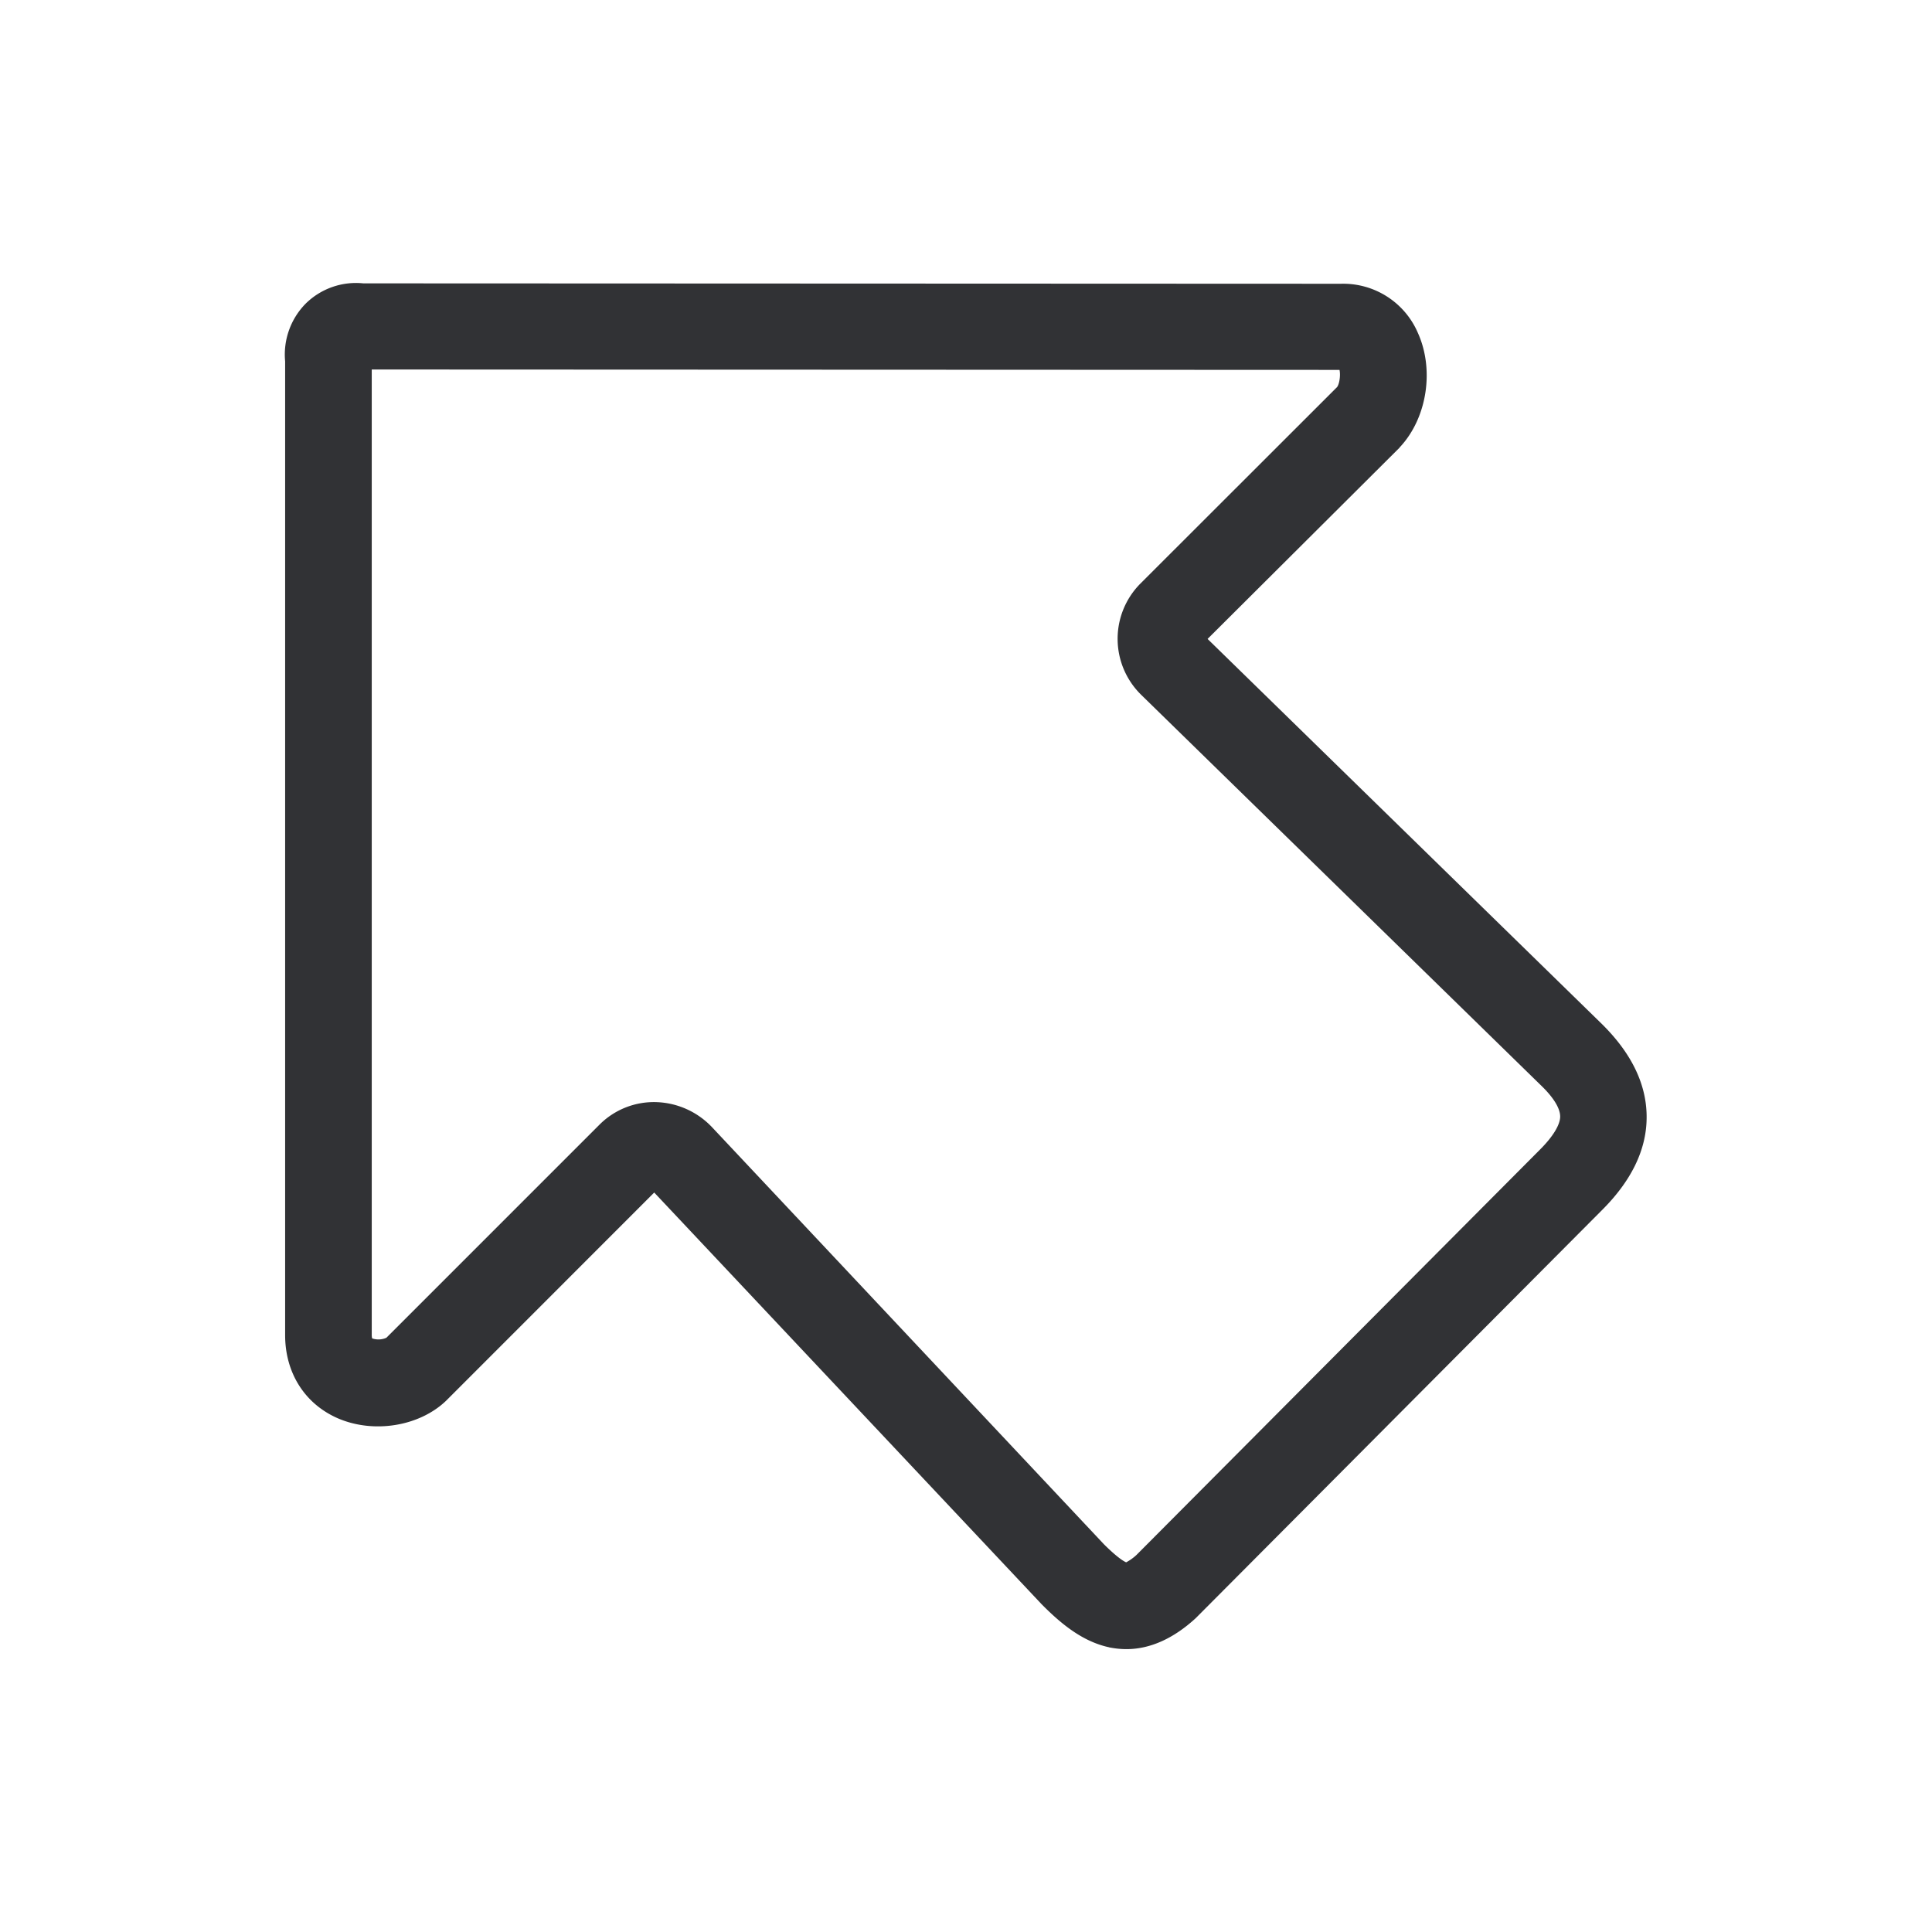 <svg xmlns="http://www.w3.org/2000/svg" width="24" height="24" fill="none"><path fill="#313235" d="M13.777 20.464c.073.014.143.022.216.022.291 0 .582-.129.86-.384l.017-.017 5.025-5.047c.367-.364.555-.748.56-1.143.006-.406-.176-.795-.543-1.162l-.006-.006-4.905-4.79 2.384-2.375a.074.074 0 0 1 .014-.017c.328-.359.42-.95.216-1.406a1.009 1.009 0 0 0-.955-.614L4.514 3.52a.89.89 0 0 0-.717.252.901.901 0 0 0-.255.717v12.087c-.003.476.244.865.658 1.044.446.191 1.009.098 1.34-.218l2.587-2.588 4.813 5.115.014.014c.218.218.487.448.823.52Zm.213-1.056c-.028-.012-.104-.054-.274-.222l-4.877-5.19-.011-.011a.995.995 0 0 0-.675-.294.955.955 0 0 0-.7.274L4.8 16.618a.241.241 0 0 1-.177.008.175.175 0 0 1-.005-.05V4.59l12.022.005c.014.065 0 .171-.03.213L14.16 7.256a.973.973 0 0 0 .017 1.376l.005.005 4.972 4.857c.107.104.23.255.227.381-.003.101-.09.244-.246.401l-5.017 5.04a.606.606 0 0 1-.129.092Z"/></svg>
